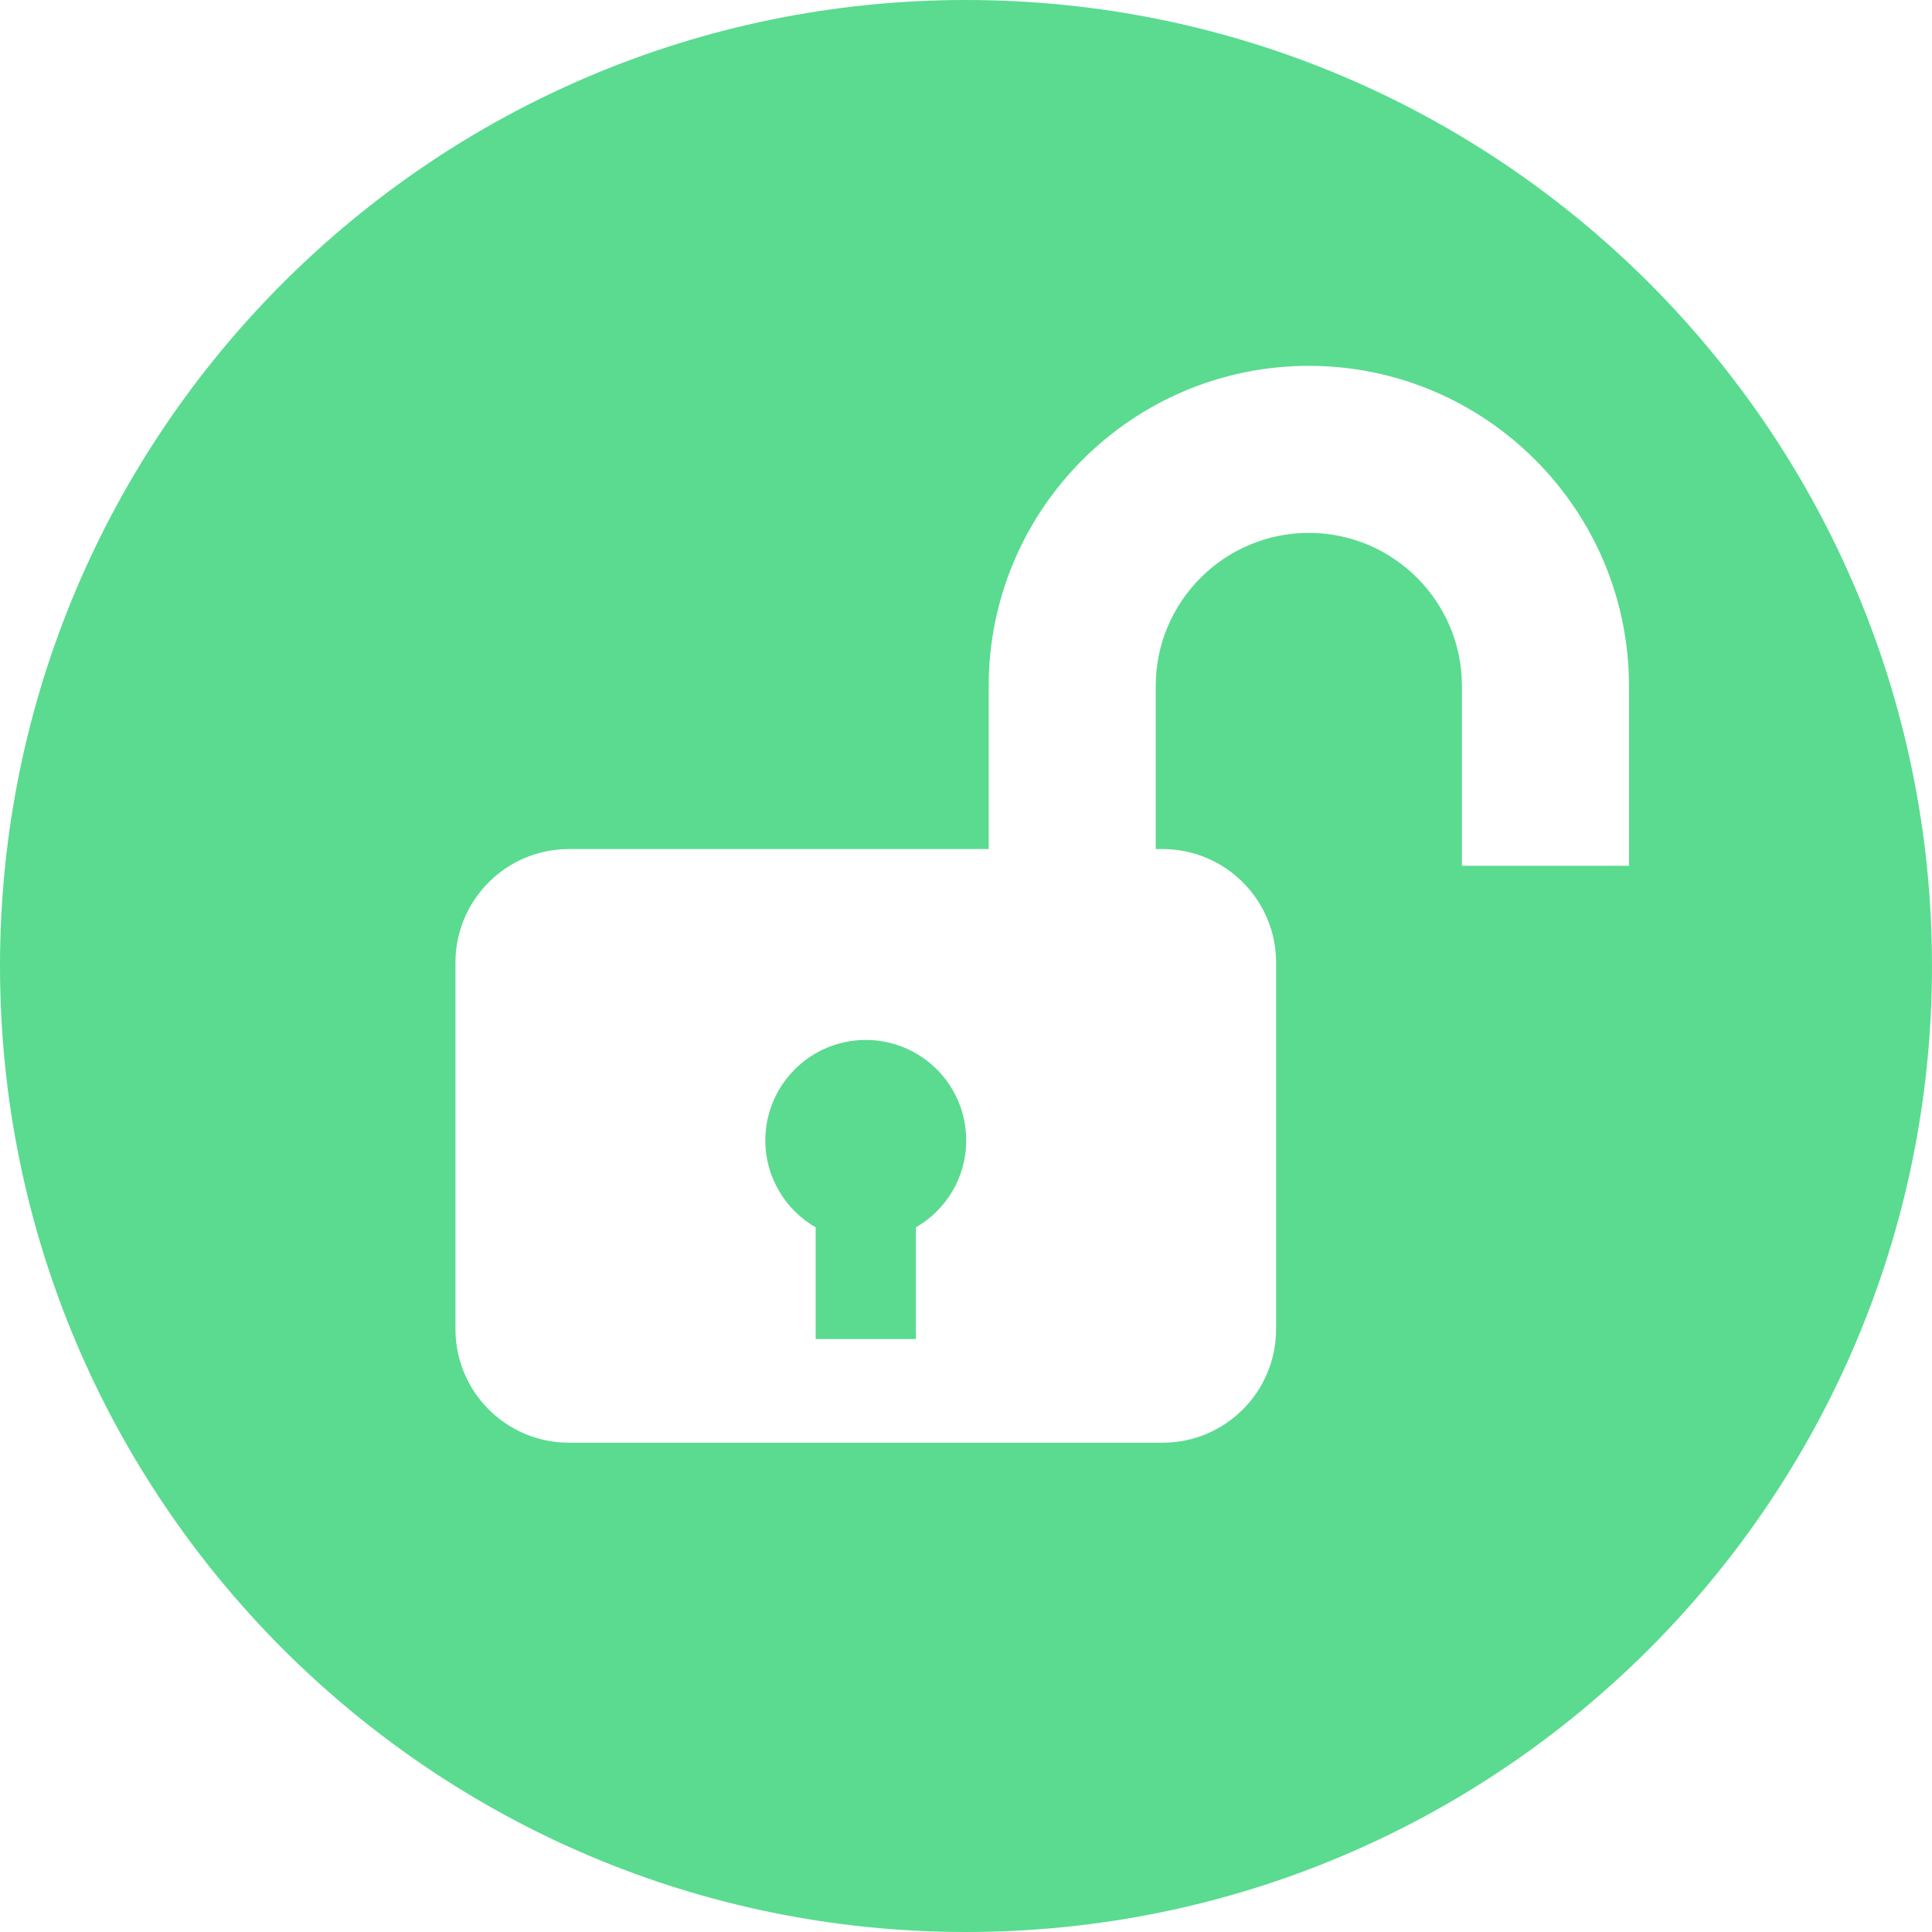 <?xml version="1.0" encoding="iso-8859-1"?>
<!-- Generator: Adobe Illustrator 19.0.0, SVG Export Plug-In . SVG Version: 6.00 Build 0)  -->
<svg xmlns="http://www.w3.org/2000/svg" xmlns:xlink="http://www.w3.org/1999/xlink" version="1.1" id="Layer_1" x="0px" y="0px" viewBox="0 0 299.997 299.997" style="enable-background:new 0 0 299.997 299.997;" xml:space="preserve" width="45px" height="45px">
<g>
	<g>
		<g>
			<path d="M134.437,161.482c-8.613,0-15.598,6.982-15.598,15.598c0,5.778,3.149,10.807,7.817,13.502v17.346h15.562v-17.346     c4.668-2.695,7.817-7.726,7.817-13.502C150.035,168.464,143.05,161.482,134.437,161.482z" fill="#5adb90"/>
			<path d="M149.996,0C67.157,0,0.001,67.158,0.001,149.997c0,82.837,67.156,150,149.995,150s150-67.163,150-150     C299.996,67.156,232.835,0,149.996,0z M252.943,134.436h-25.936v-27.915c0-13.108-10.665-23.775-23.773-23.775     c-13.111,0-23.775,10.665-23.775,23.775v25.321h1.063c9.734,0,17.626,7.892,17.626,17.629v56.921     c0,9.736-7.892,17.629-17.626,17.629H88.349c-9.734,0-17.626-7.892-17.626-17.629v-56.924c0-9.736,7.892-17.629,17.626-17.629     h65.174V106.52c0-27.409,22.302-49.711,49.711-49.711s49.709,22.3,49.709,49.711V134.436z" fill="#5adb90"/>
		</g>
	</g>
</g>
<g>
</g>
<g>
</g>
<g>
</g>
<g>
</g>
<g>
</g>
<g>
</g>
<g>
</g>
<g>
</g>
<g>
</g>
<g>
</g>
<g>
</g>
<g>
</g>
<g>
</g>
<g>
</g>
<g>
</g>
</svg>
